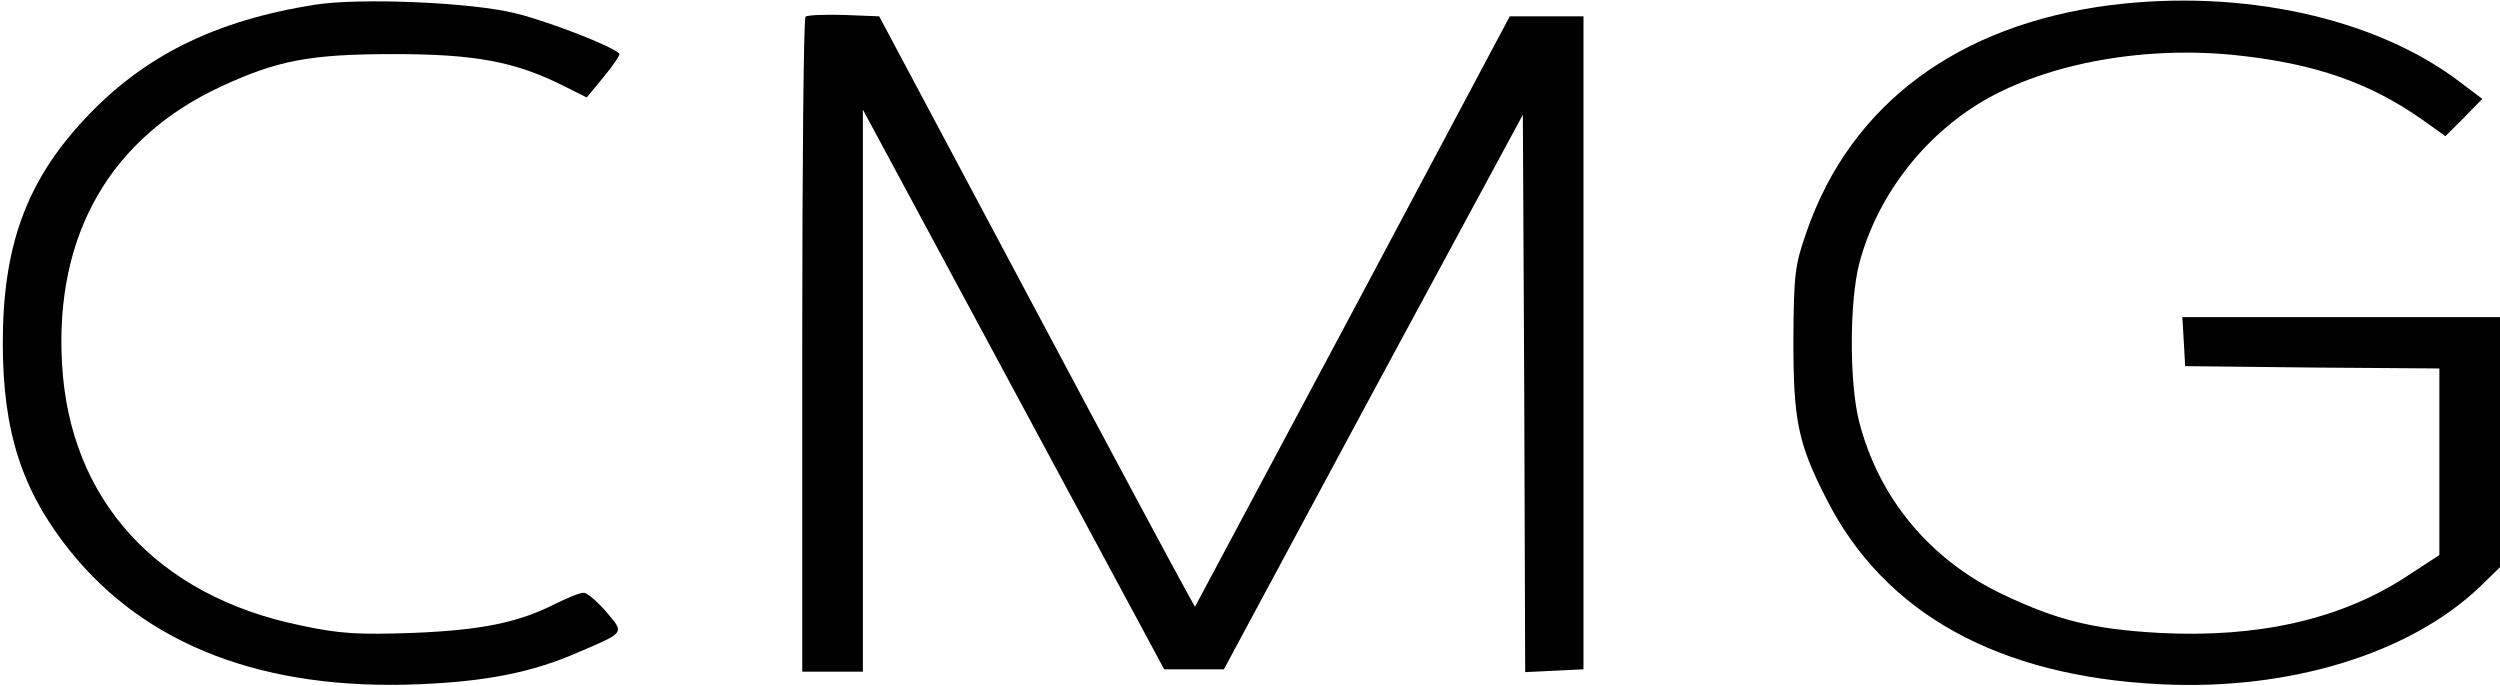 <?xml version="1.0" standalone="no"?>
<!DOCTYPE svg PUBLIC "-//W3C//DTD SVG 20010904//EN"
 "http://www.w3.org/TR/2001/REC-SVG-20010904/DTD/svg10.dtd">
<svg version="1.0" xmlns="http://www.w3.org/2000/svg"
 width="536pt" height="147pt" viewBox="0 0 536 147"
 preserveAspectRatio="xMidYMid meet">

<g transform="translate(0,147) scale(0.1,-0.1)"
fill="#000000" stroke="none">
<path d="M676 1460 c-216 -34 -371 -111 -498 -249 -122 -132 -172 -270 -172
-476 0 -191 41 -317 144 -446 163 -203 416 -300 749 -286 143 6 242 25 342 69
100 43 98 40 59 86 -19 22 -41 41 -48 41 -7 1 -34 -10 -60 -23 -81 -41 -159
-57 -307 -63 -117 -4 -156 -2 -240 16 -308 63 -496 269 -512 561 -16 277 104
485 342 595 121 56 191 69 370 69 174 0 260 -16 365 -69 l48 -24 37 45 c21 25
35 47 33 49 -15 16 -152 69 -221 86 -94 24 -333 34 -431 19z"/>
<path d="M4525 1459 c-327 -42 -556 -212 -651 -484 -26 -74 -28 -91 -29 -235
0 -172 10 -221 71 -340 124 -245 368 -380 716 -397 277 -14 536 66 686 210
l42 41 0 268 0 268 -341 0 -340 0 3 -52 3 -53 273 -3 272 -2 0 -200 0 -200
-72 -47 c-140 -91 -317 -131 -528 -120 -143 8 -219 27 -337 83 -155 74 -265
206 -307 370 -21 82 -21 256 0 338 37 142 135 272 265 349 140 82 350 120 549
98 165 -18 282 -59 394 -138 l49 -35 40 40 39 40 -53 40 c-181 135 -464 196
-744 161z"/>
<path d="M1727 1434 c-4 -4 -7 -322 -7 -706 l0 -698 65 0 65 0 0 603 0 602
323 -600 323 -600 64 0 64 0 320 595 321 594 3 -597 2 -598 63 3 62 3 0 700 0
700 -79 0 -79 0 -337 -633 -338 -633 -21 38 c-12 21 -165 306 -339 633 l-317
595 -76 3 c-41 1 -78 0 -82 -4z"/>
</g>
</svg>
